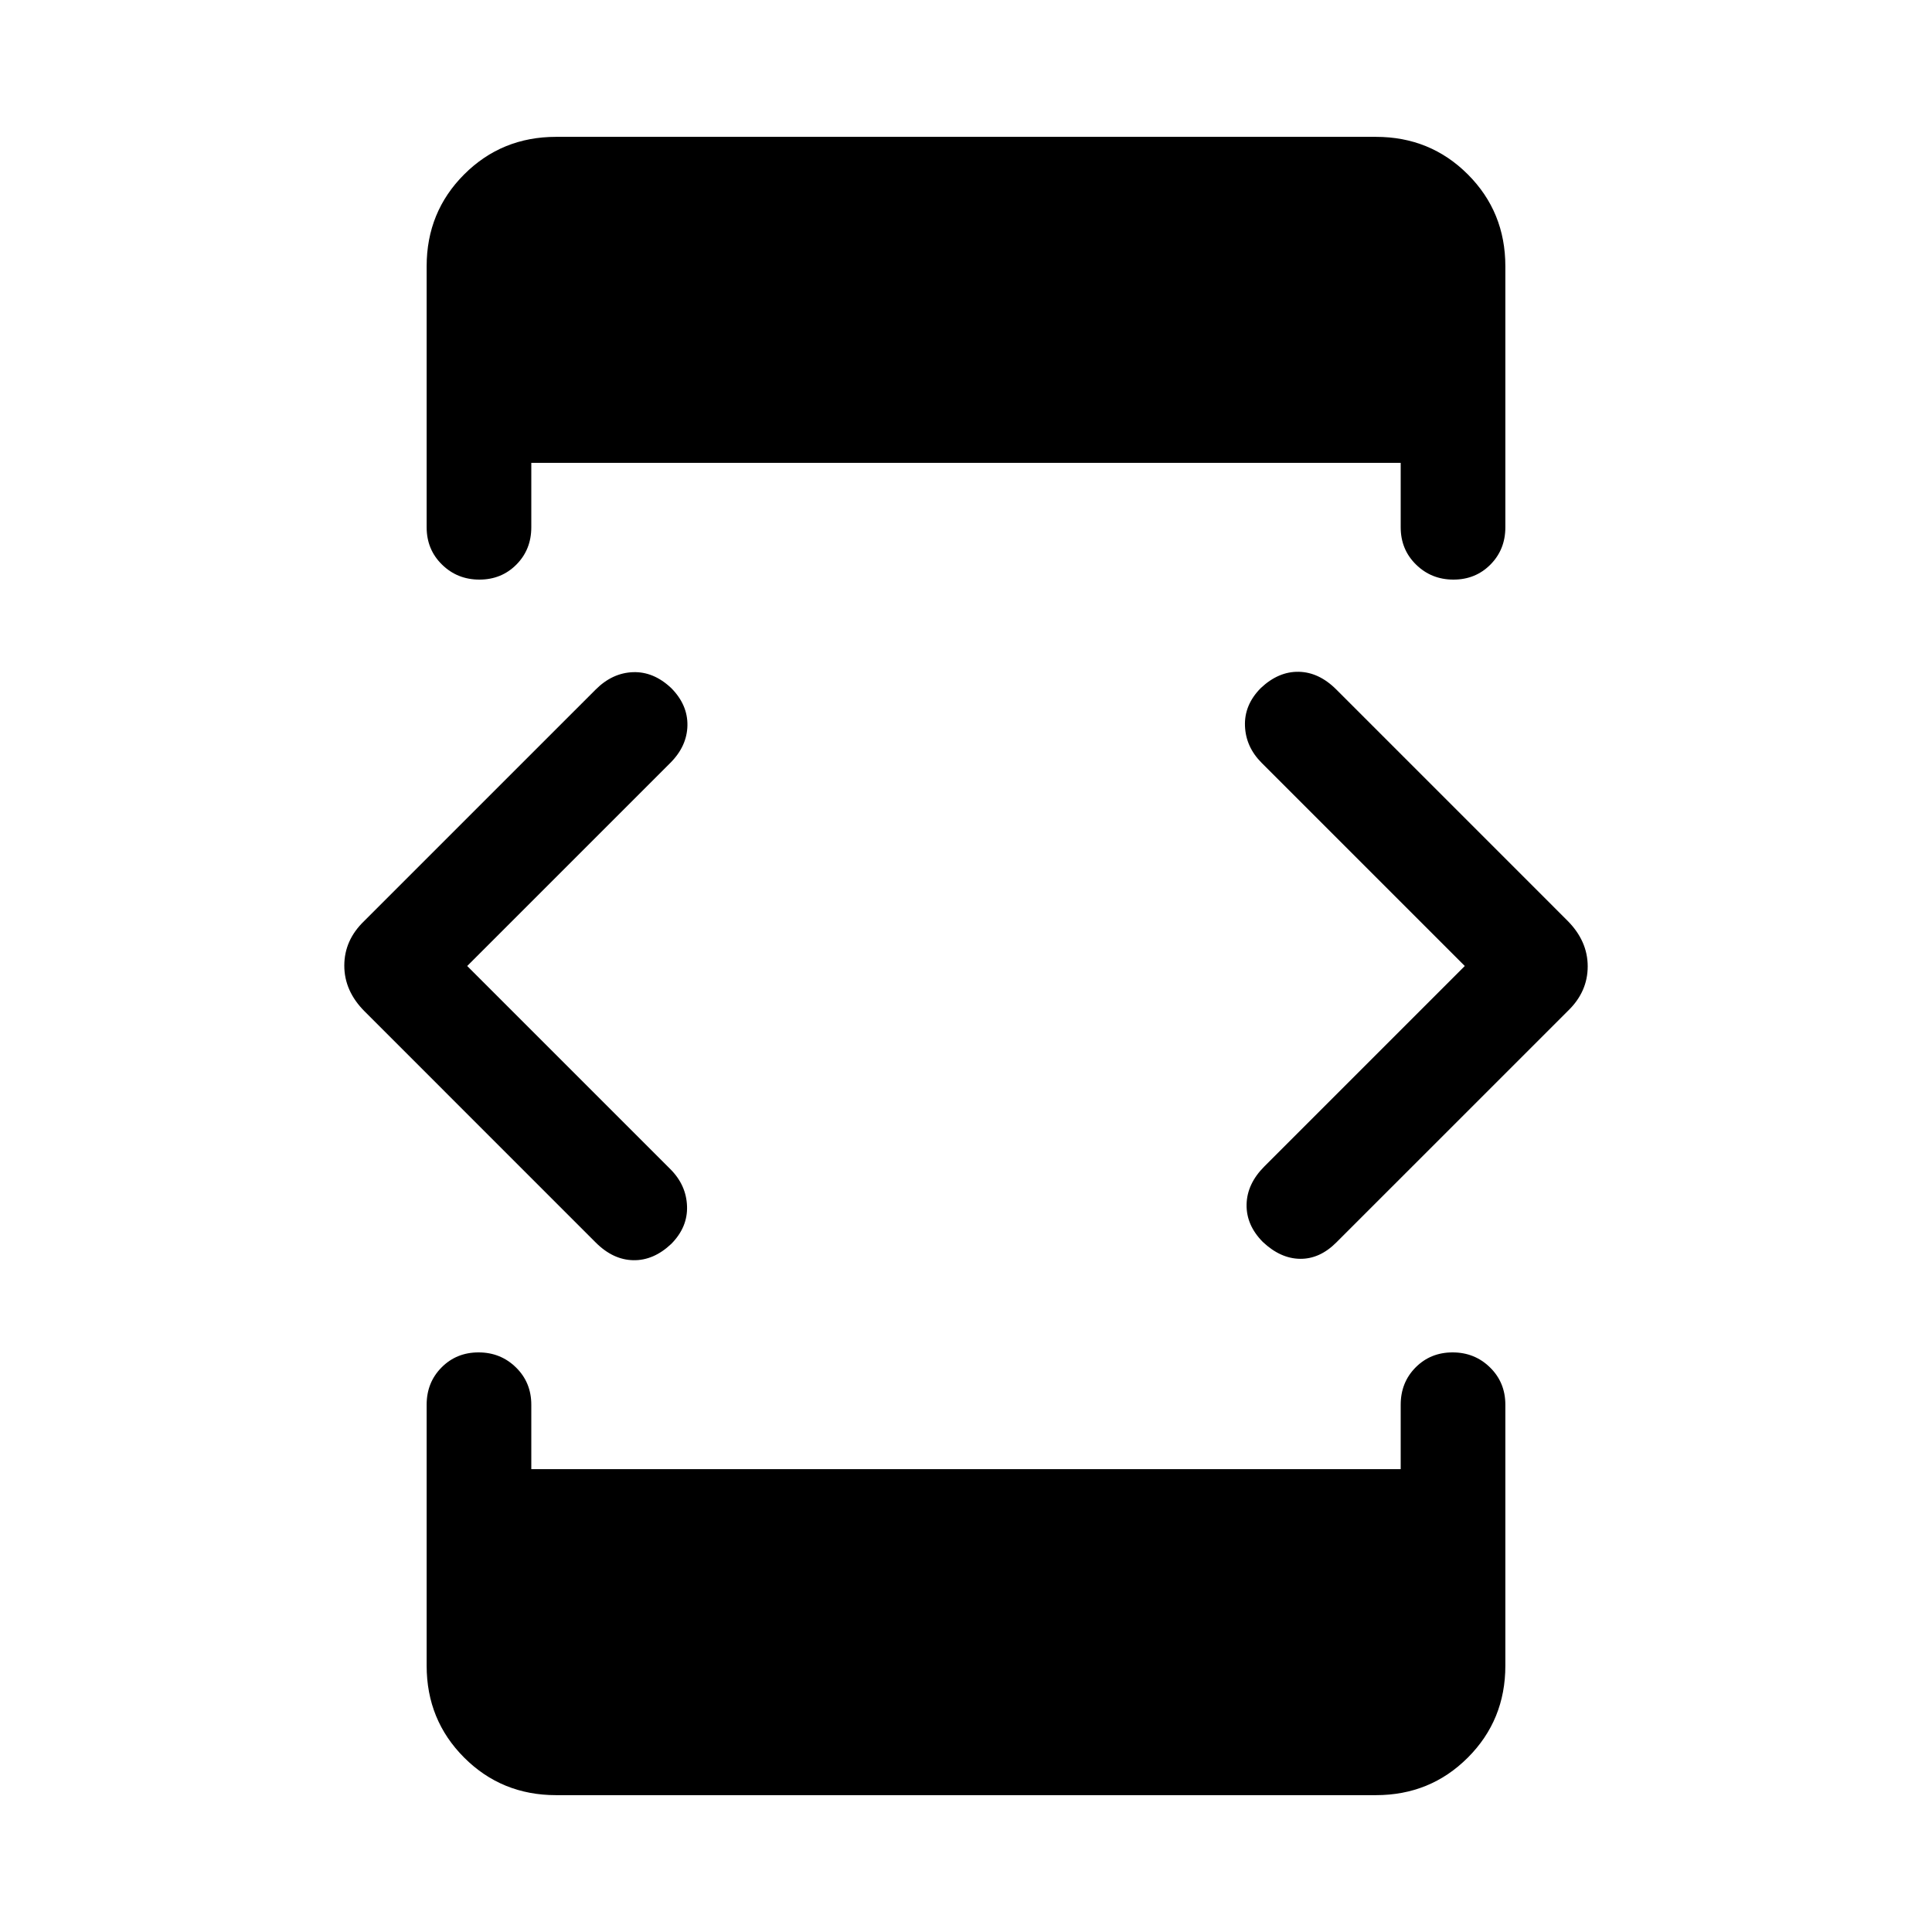<svg xmlns="http://www.w3.org/2000/svg" height="20" viewBox="0 -960 960 960" width="20"><path d="m232.15-480 100.93 100.92q7.92 7.93 8.3 18.39.39 10.46-7.83 18.77-8.78 8.3-18.86 8.11-10.07-.19-18.67-8.78L181.21-457.41q-10.13-10.13-10.13-22.77 0-12.65 9.84-22.13L296-617.38q8.23-8.23 18.5-8.62 10.27-.38 19.05 7.92 8.22 8.31 8.03 18.58-.2 10.27-8.5 18.58L232.15-480Zm44.16 412q-27.01 0-45.66-18.65Q212-105.3 212-132.31V-262q0-11.07 7.41-18.53 7.4-7.47 18.38-7.47 10.98 0 18.59 7.47Q264-273.07 264-262v32h432v-32q0-11.07 7.4-18.53 7.41-7.47 18.39-7.47t18.59 7.47Q748-273.07 748-262v129.69q0 27.01-18.65 45.66Q710.7-68 683.69-68H276.31Zm0-824h407.38q27.01 0 45.66 18.65Q748-854.7 748-827.69V-698q0 11.07-7.41 18.53-7.4 7.47-18.38 7.47-10.98 0-18.59-7.47Q696-686.93 696-698v-32H264v32q0 11.07-7.4 18.53-7.41 7.47-18.39 7.47t-18.59-7.47Q212-686.93 212-698v-129.69q0-27.01 18.65-45.66Q249.3-892 276.31-892Zm451.54 412L626.92-580.92q-7.92-7.93-8.3-18.39-.39-10.46 7.83-18.77 8.78-8.3 18.86-8.11 10.07.19 18.67 8.78l114.81 114.82q10.13 10.13 10.13 22.77 0 12.65-9.84 22.13L664-342.62q-8.23 8.23-18 8.12-9.77-.12-18.55-8.42-8.22-8.31-8.03-18.58.2-10.27 8.85-18.92L727.85-480Z"/></svg>